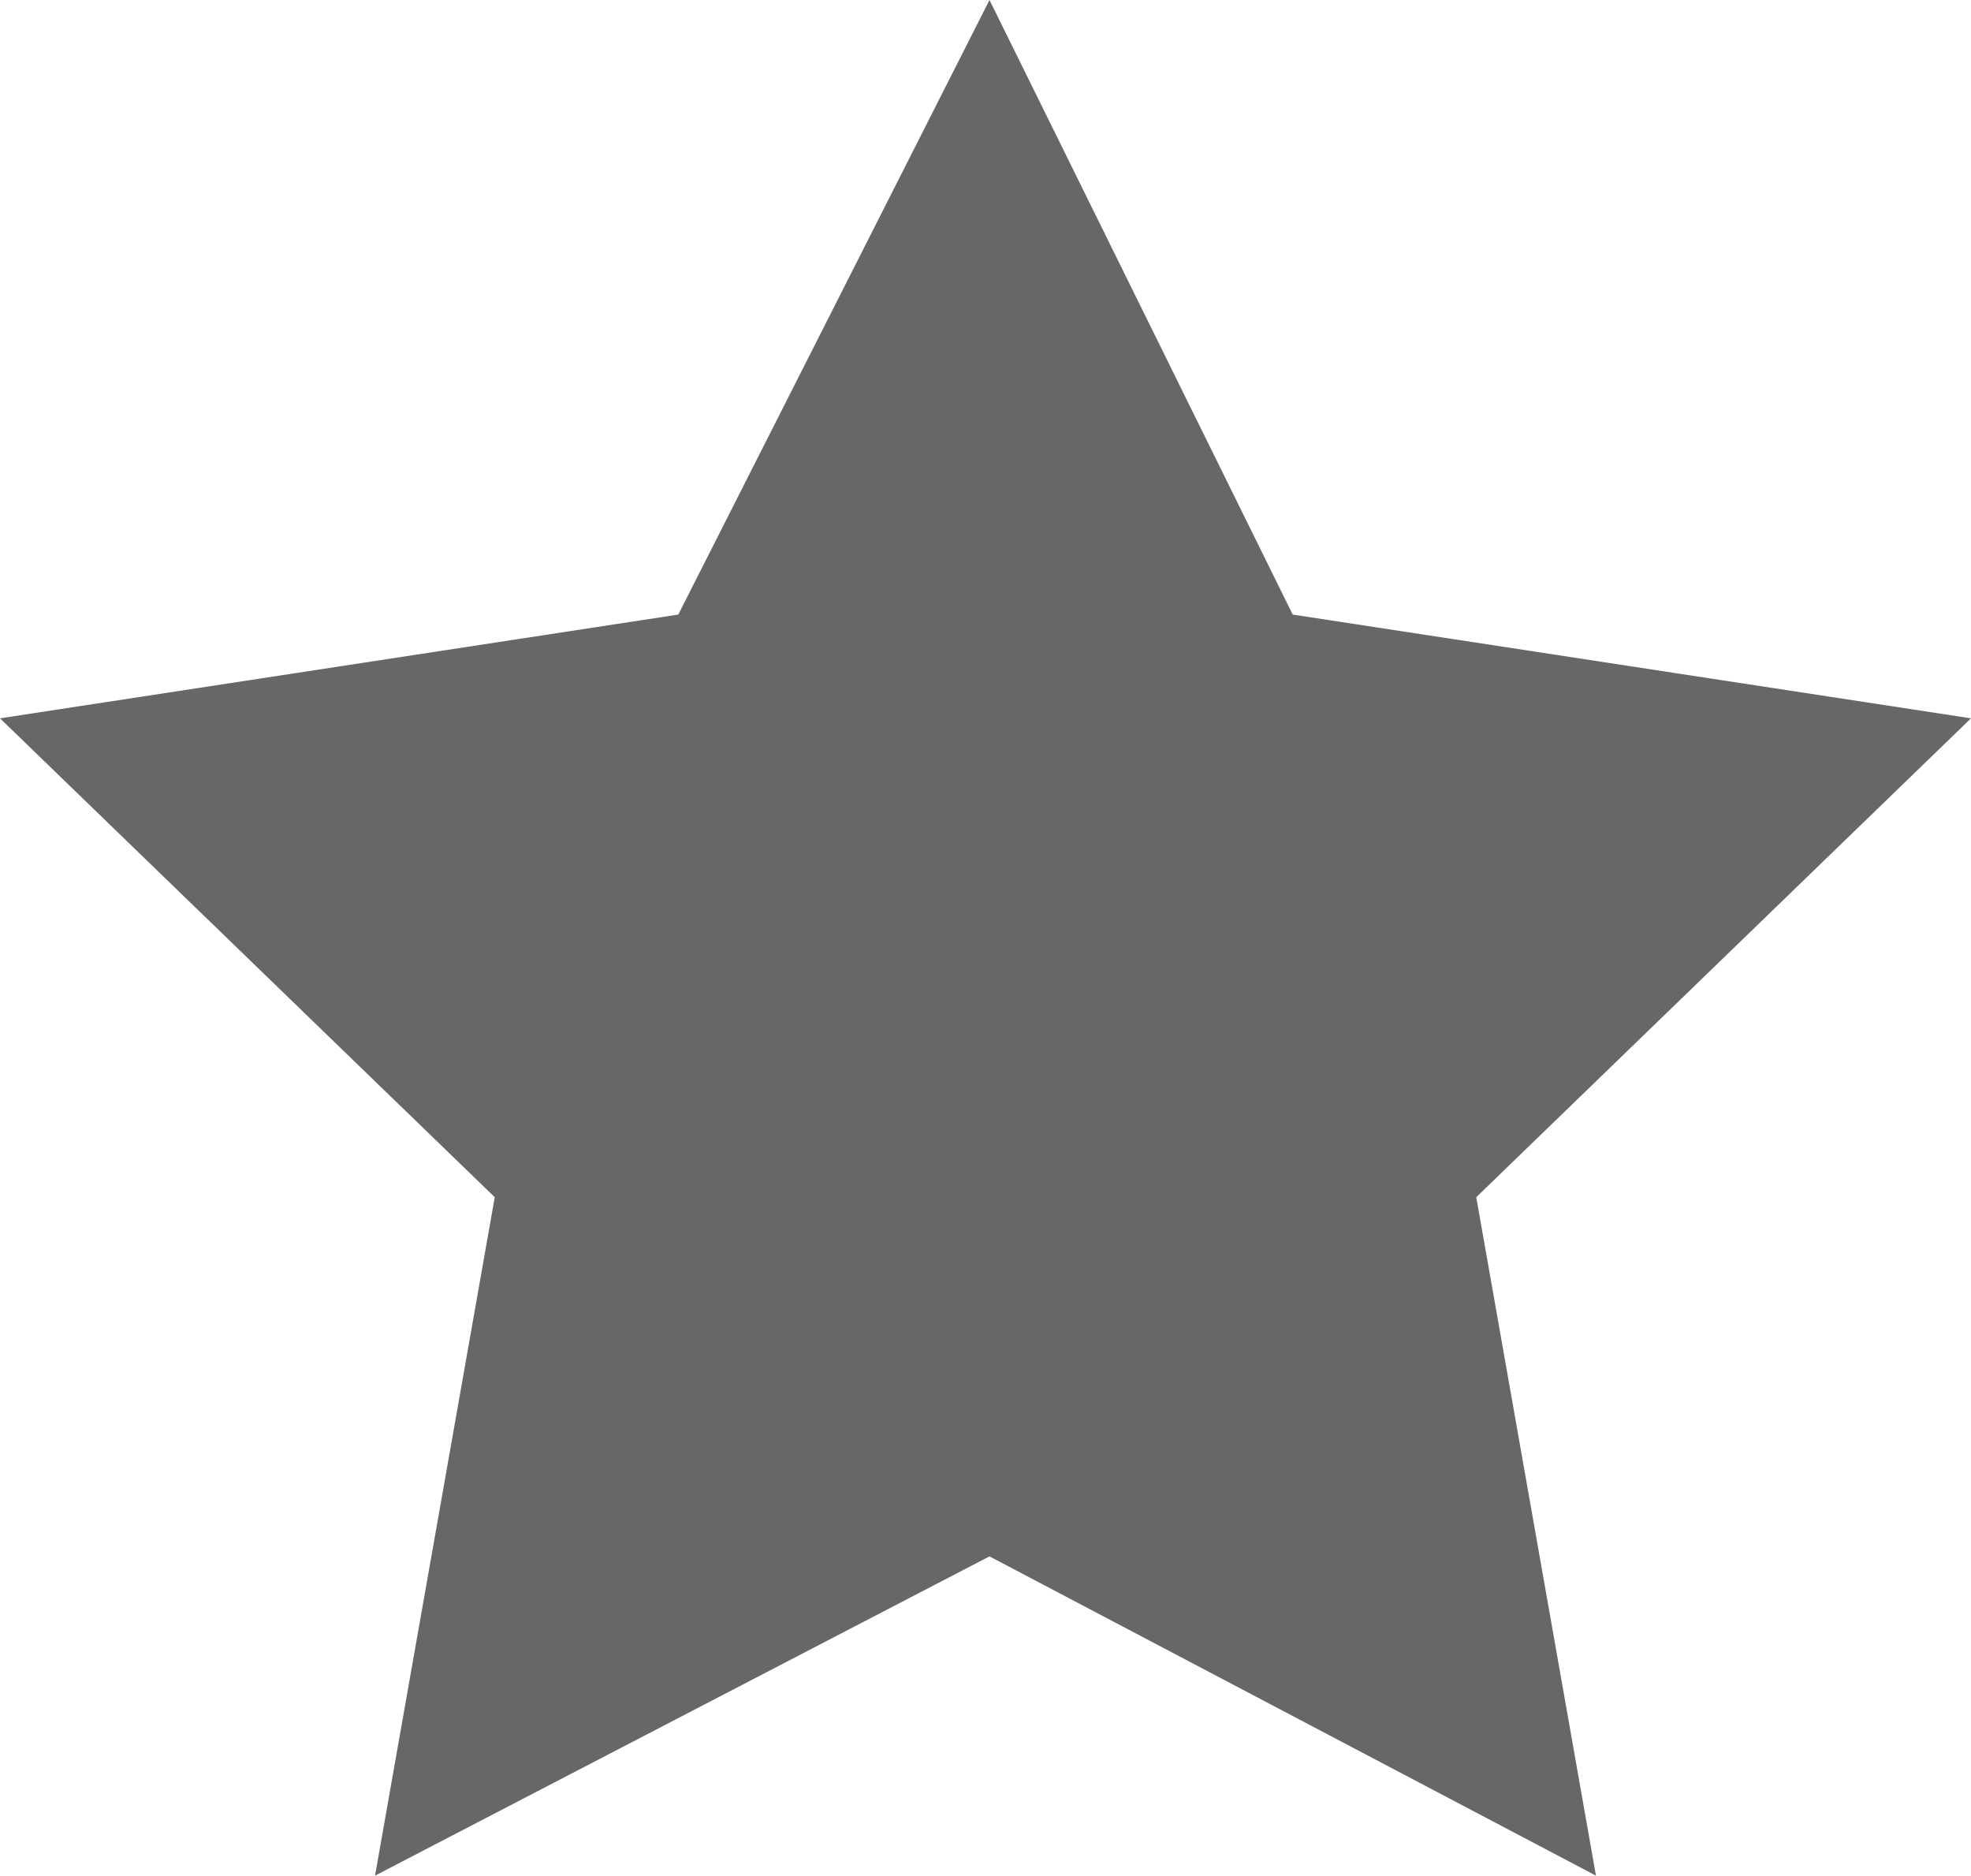 <?xml version="1.0" encoding="utf-8"?>
<!-- Generator: Adobe Illustrator 17.0.0, SVG Export Plug-In . SVG Version: 6.00 Build 0)  -->
<!DOCTYPE svg PUBLIC "-//W3C//DTD SVG 1.1//EN" "http://www.w3.org/Graphics/SVG/1.1/DTD/svg11.dtd">
<svg version="1.1" id="Слой_1" xmlns="http://www.w3.org/2000/svg" xmlns:xlink="http://www.w3.org/1999/xlink" x="0px" y="0px"
	 width="24.7px" height="23.5px" viewBox="0 0 24.7 23.5" style="enable-background:new 0 0 24.7 23.5;" xml:space="preserve">
<style type="text/css">
	.st0{fill:#676766;}
</style>
<polyline class="st0" points="0,9 8.5,7.7 12.4,0 16.2,7.7 24.7,9 18.5,15 20,23.5 12.4,19.5 4.7,23.5 6.2,15 0,9 "/>
</svg>
